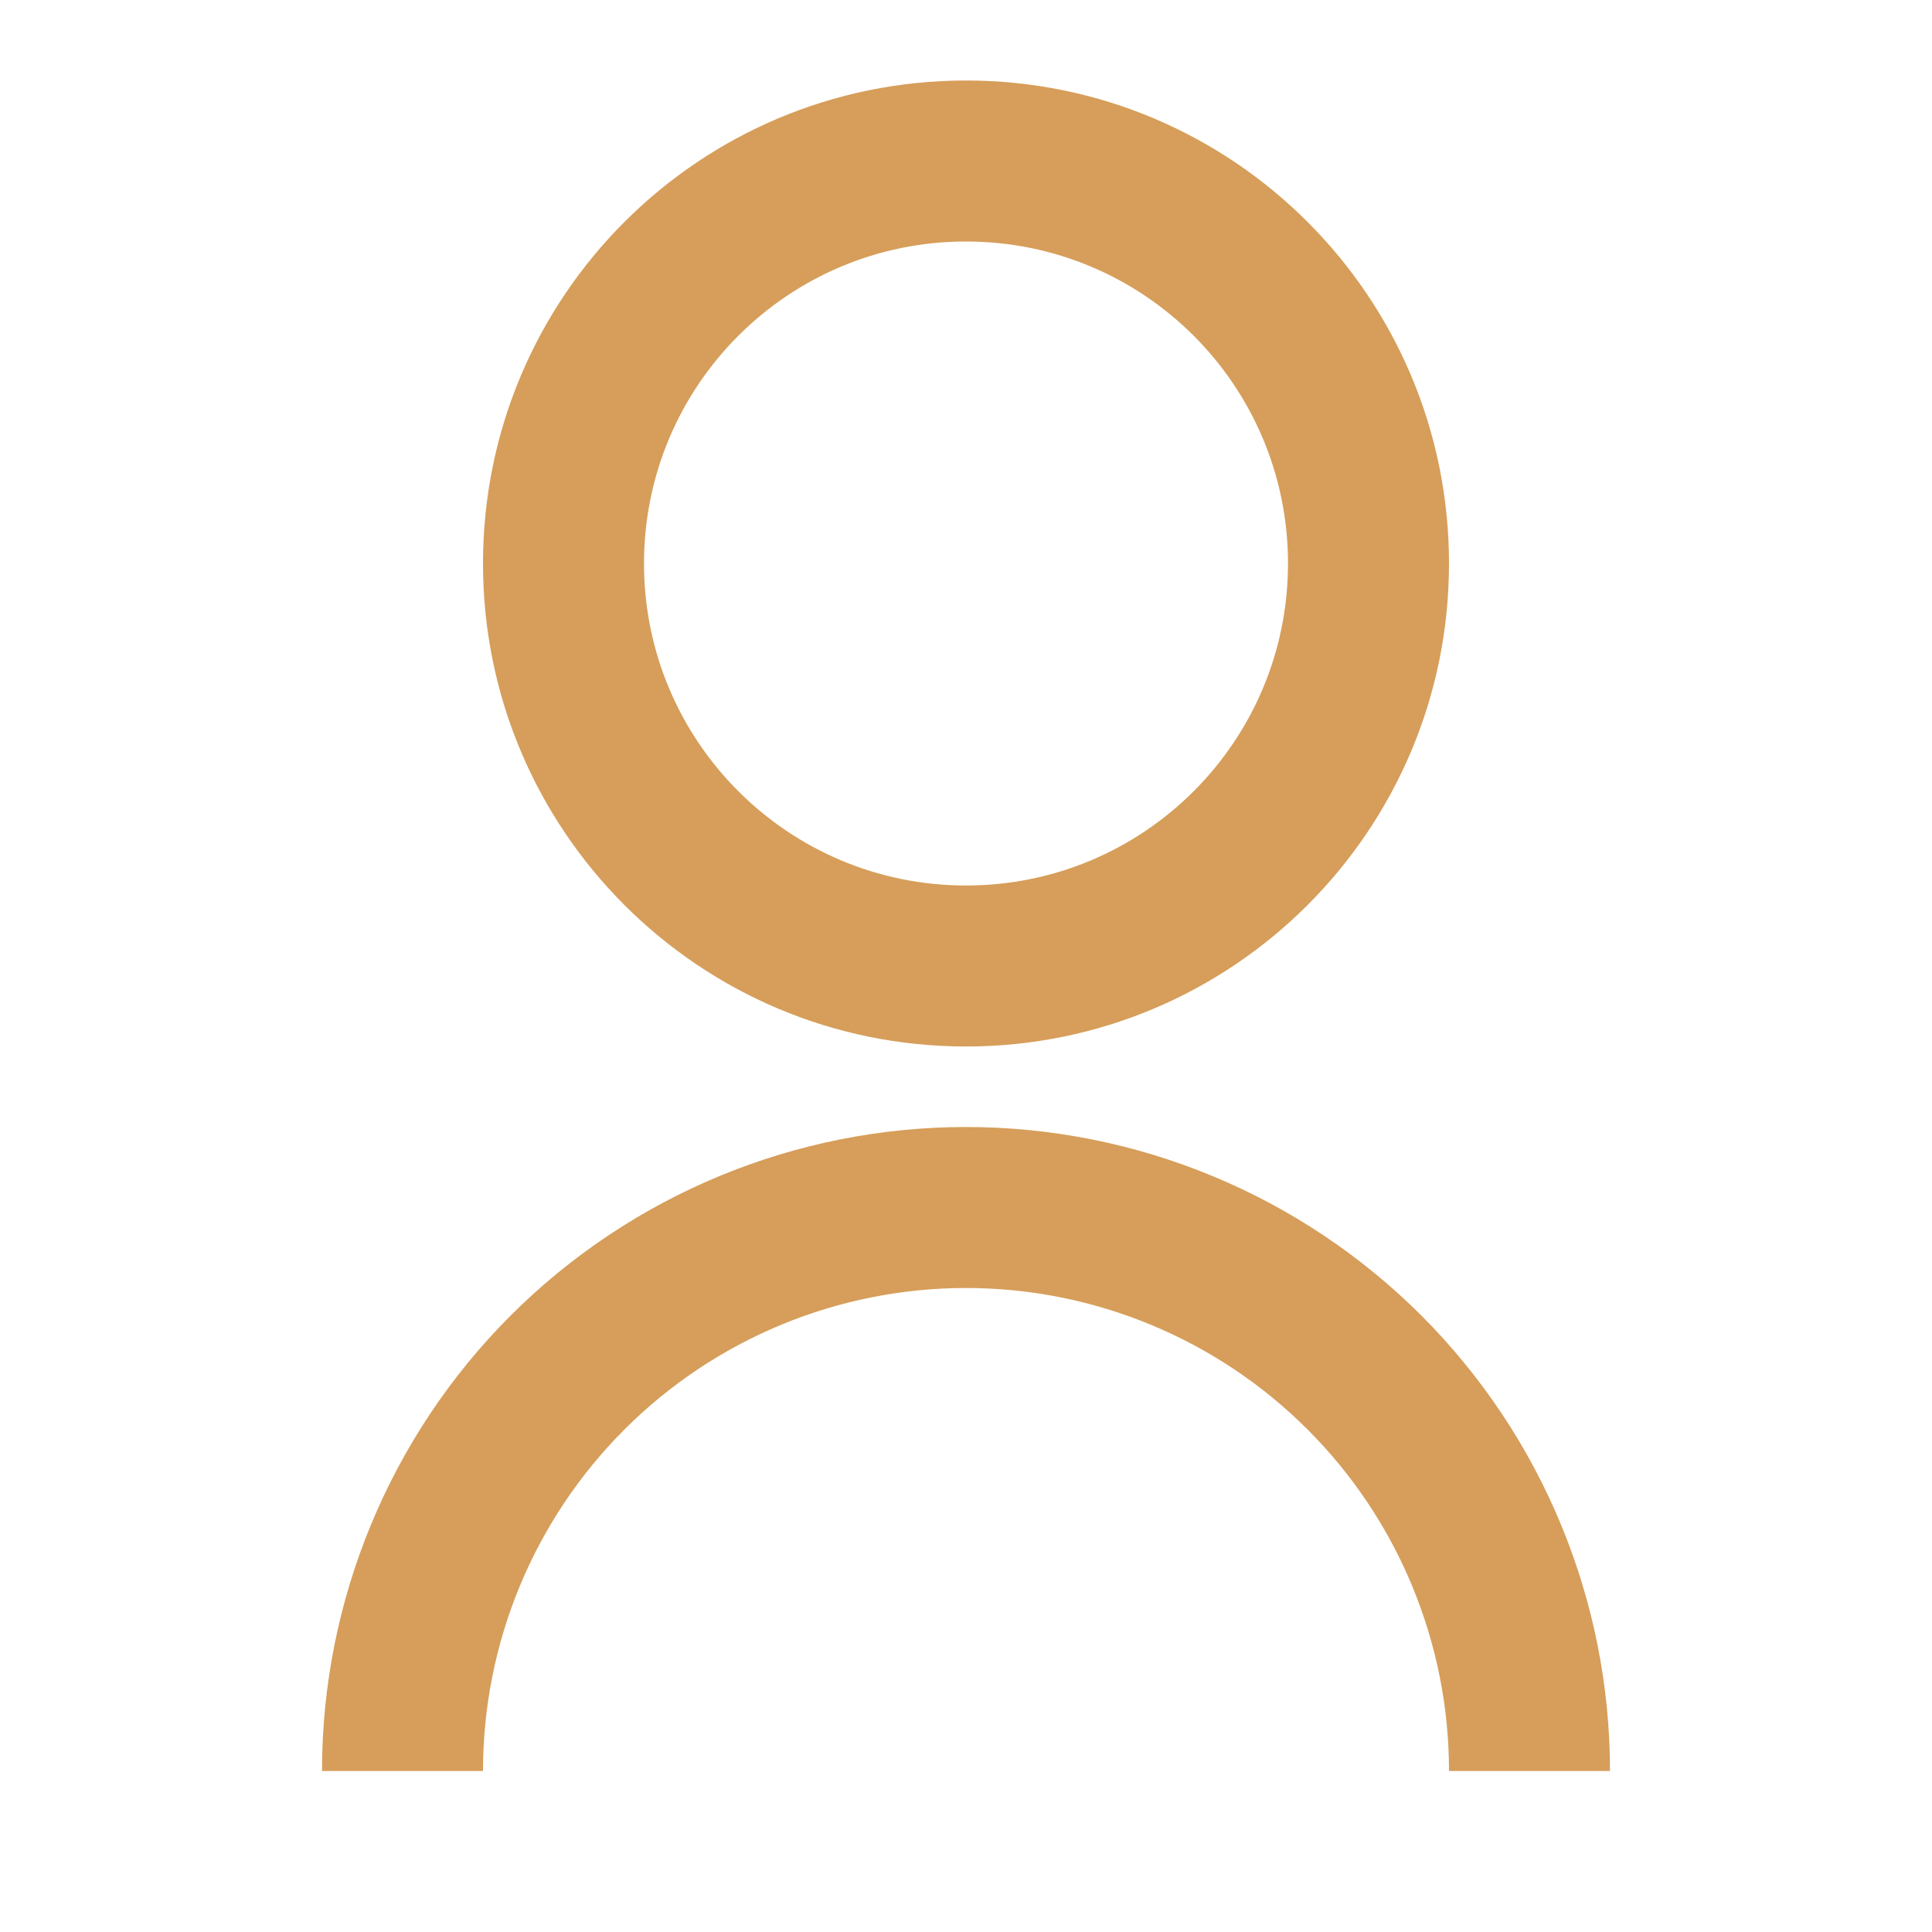 <svg width="18" height="18" viewBox="0 0 18 18" fill="none" xmlns="http://www.w3.org/2000/svg">
<g clip-path="url(#clip0_1_19446)">
<path d="M3 16.5C3 14.909 3.632 13.383 4.757 12.257C5.883 11.132 7.409 10.5 9 10.5C10.591 10.5 12.117 11.132 13.243 12.257C14.368 13.383 15 14.909 15 16.5H13.5C13.5 15.306 13.026 14.162 12.182 13.318C11.338 12.474 10.194 12 9 12C7.807 12 6.662 12.474 5.818 13.318C4.974 14.162 4.5 15.306 4.5 16.5H3ZM9 9.75C6.514 9.75 4.5 7.736 4.5 5.25C4.5 2.764 6.514 0.75 9 0.75C11.486 0.75 13.5 2.764 13.5 5.25C13.5 7.736 11.486 9.75 9 9.75ZM9 8.25C10.658 8.25 12 6.907 12 5.25C12 3.592 10.658 2.25 9 2.25C7.343 2.25 6 3.592 6 5.25C6 6.907 7.343 8.25 9 8.25Z" fill="#D69E5A"/>
</g>
<defs>
<clipPath id="clip0_1_19446">
<rect width="18" height="18" fill="white"/>
</clipPath>
</defs>
</svg>
